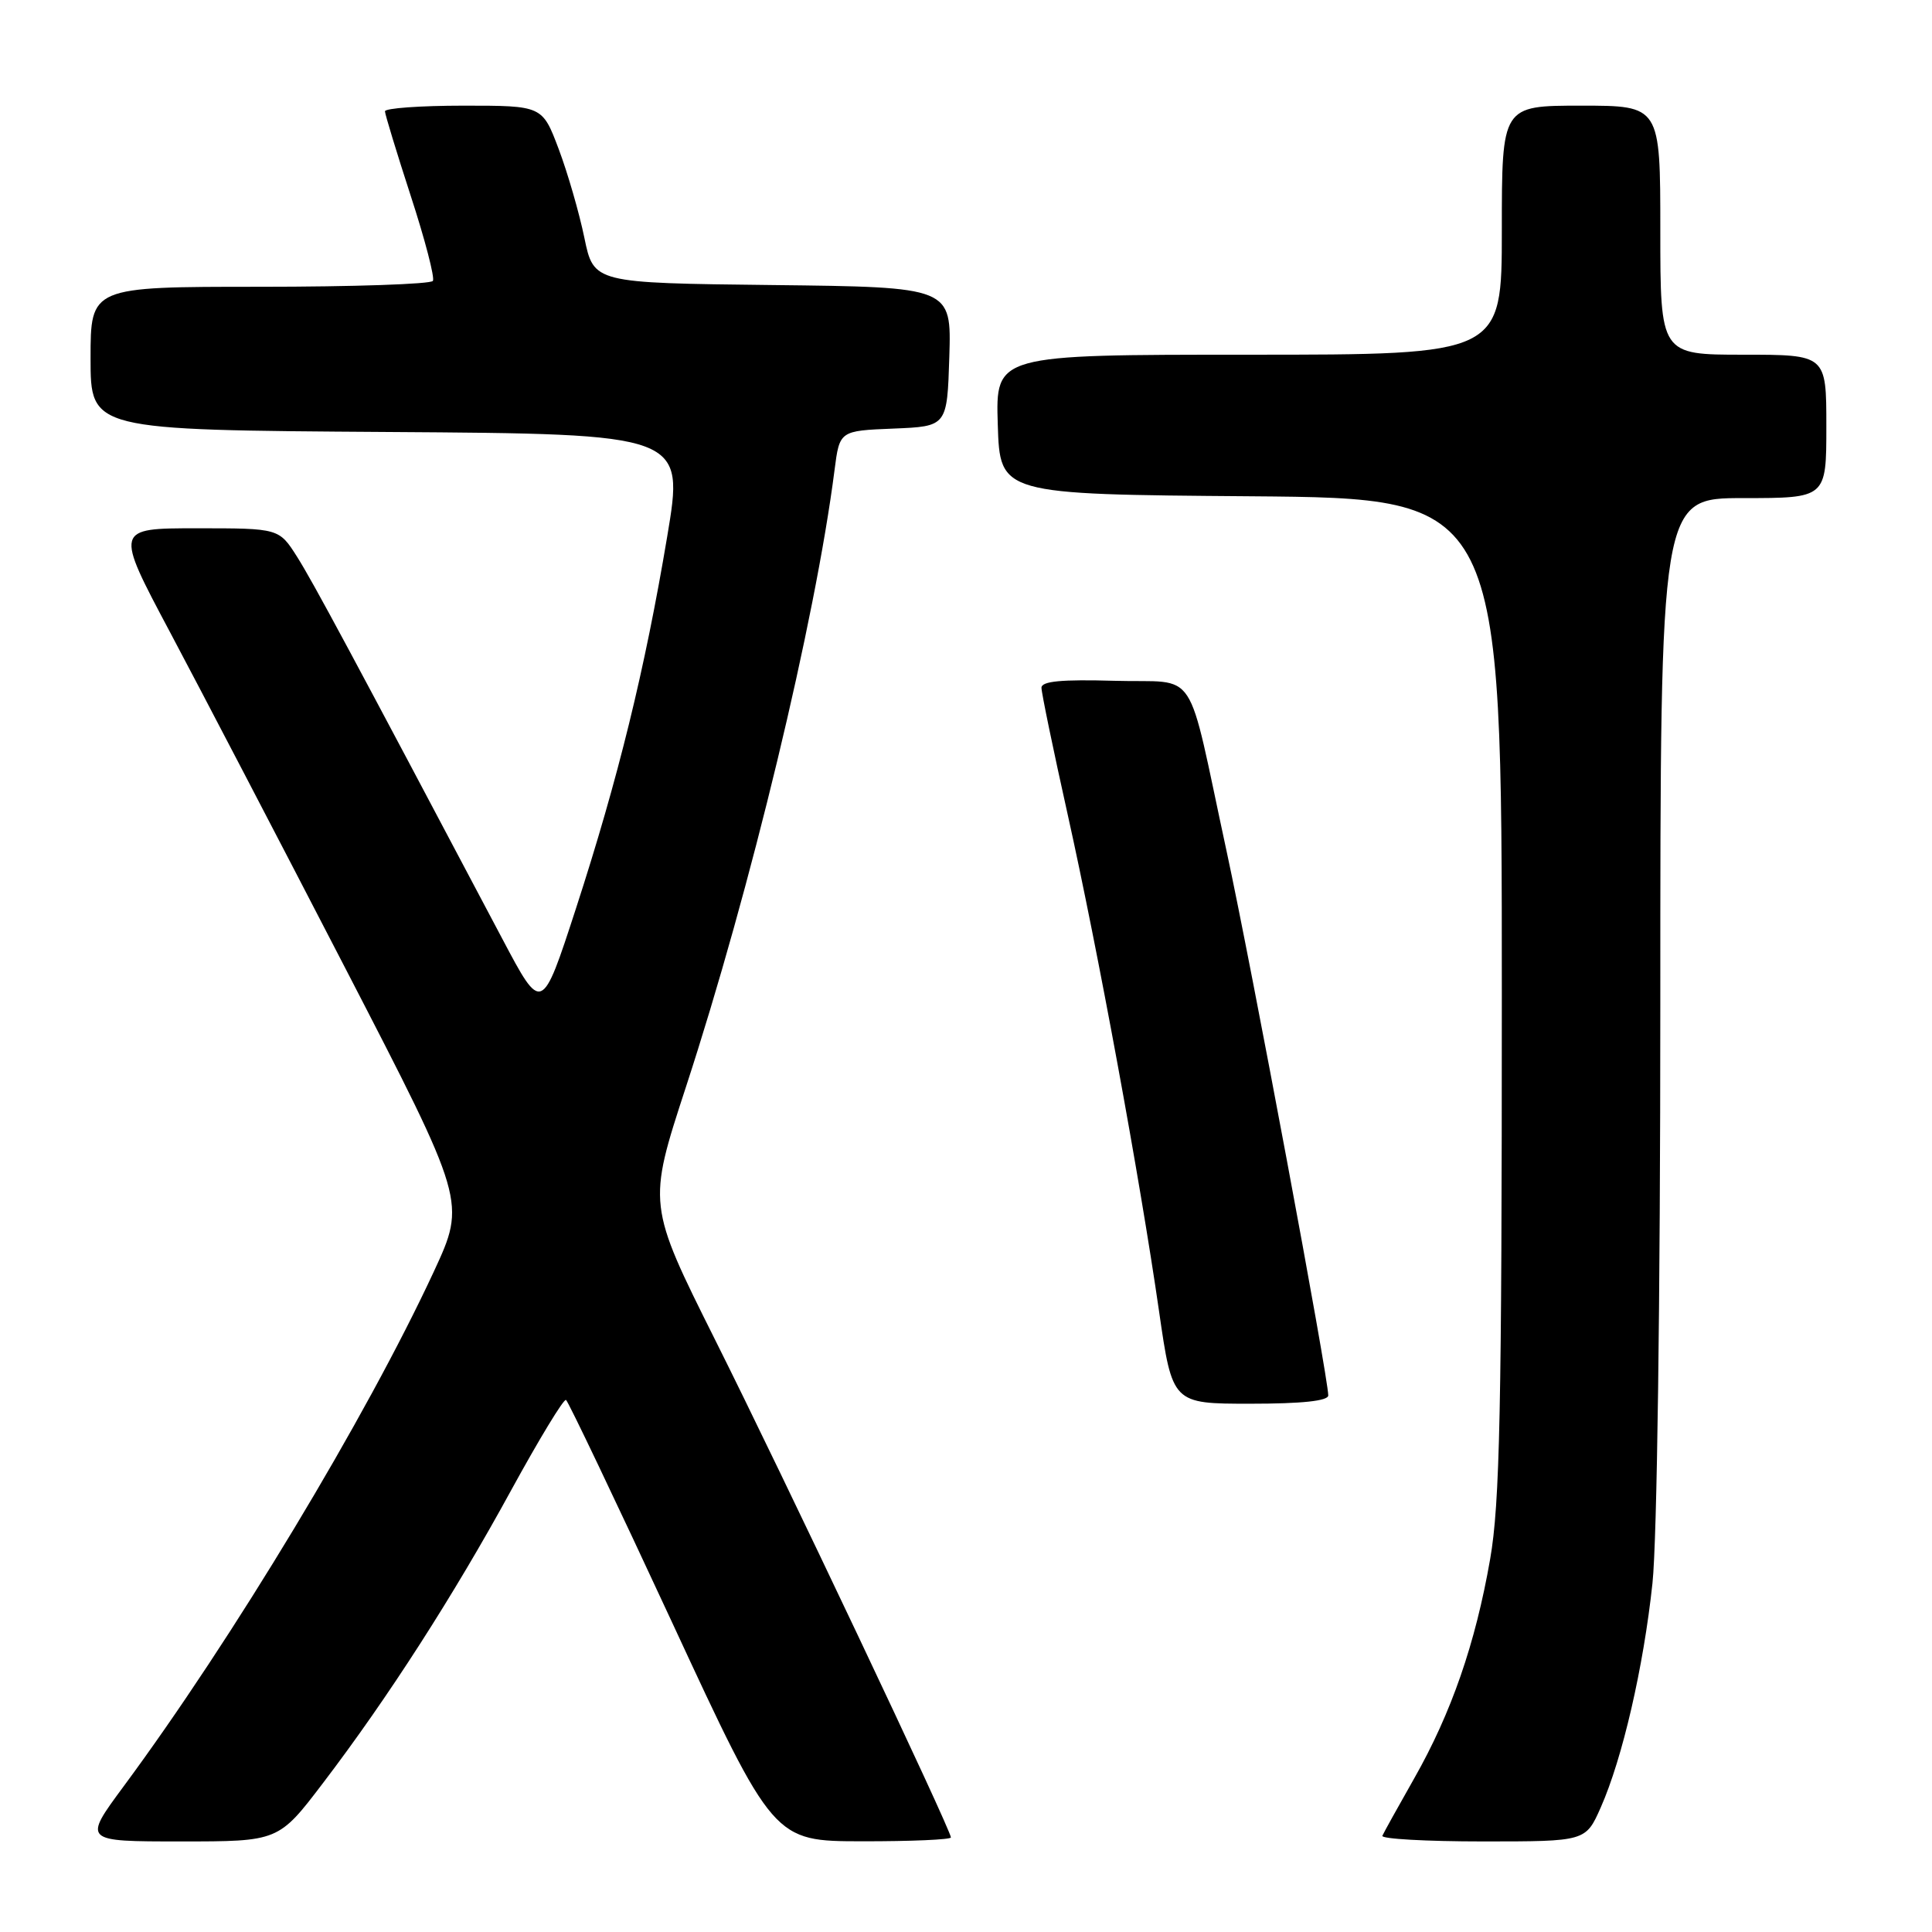 <?xml version="1.0" encoding="UTF-8" standalone="no"?>
<!DOCTYPE svg PUBLIC "-//W3C//DTD SVG 1.1//EN" "http://www.w3.org/Graphics/SVG/1.1/DTD/svg11.dtd" >
<svg xmlns="http://www.w3.org/2000/svg" xmlns:xlink="http://www.w3.org/1999/xlink" version="1.1" viewBox="0 0 256 256">
 <g >
 <path fill="currentColor"
d=" M 42.81 236.25 C 51.43 224.93 60.14 211.37 67.75 197.43 C 71.44 190.69 74.70 185.31 75.00 185.50 C 75.29 185.68 81.60 198.91 89.02 214.90 C 102.50 243.97 102.50 243.97 114.25 243.98 C 120.71 243.99 126.00 243.76 126.00 243.47 C 126.00 242.47 103.71 195.41 94.77 177.56 C 85.80 159.61 85.80 159.61 90.88 144.06 C 99.47 117.77 108.02 82.28 110.58 62.29 C 111.25 57.08 111.25 57.08 118.37 56.79 C 125.50 56.50 125.50 56.50 125.79 47.27 C 126.07 38.04 126.07 38.04 102.37 37.77 C 78.67 37.50 78.67 37.50 77.43 31.50 C 76.75 28.20 75.22 22.91 74.03 19.75 C 71.86 14.00 71.86 14.00 61.43 14.00 C 55.69 14.00 51.00 14.34 51.01 14.75 C 51.02 15.16 52.56 20.21 54.43 25.97 C 56.31 31.73 57.63 36.80 57.36 37.22 C 57.10 37.65 46.78 38.00 34.44 38.00 C 12.00 38.00 12.00 38.00 12.00 47.49 C 12.00 56.98 12.00 56.98 51.35 57.24 C 90.69 57.50 90.69 57.50 88.40 71.14 C 85.44 88.79 81.91 103.16 76.31 120.40 C 71.79 134.29 71.79 134.29 66.56 124.40 C 46.43 86.34 41.50 77.17 39.38 73.80 C 36.97 70.00 36.97 70.00 26.09 70.00 C 15.21 70.00 15.21 70.00 22.52 83.75 C 26.54 91.31 37.02 111.40 45.80 128.38 C 61.76 159.26 61.76 159.26 57.49 168.48 C 48.52 187.80 30.80 217.21 16.36 236.73 C 10.99 244.00 10.99 244.00 23.95 244.00 C 36.91 244.00 36.91 244.00 42.81 236.25 Z  M 212.11 239.49 C 214.99 232.97 217.77 220.94 218.96 209.79 C 219.57 204.07 220.00 172.49 220.00 133.04 C 220.00 66.00 220.00 66.00 231.00 66.00 C 242.00 66.00 242.00 66.00 242.00 56.50 C 242.00 47.00 242.00 47.00 231.00 47.00 C 220.00 47.00 220.00 47.00 220.00 30.50 C 220.00 14.00 220.00 14.00 209.50 14.00 C 199.00 14.00 199.00 14.00 199.00 30.50 C 199.00 47.00 199.00 47.00 165.46 47.00 C 131.92 47.00 131.92 47.00 132.21 56.25 C 132.50 65.50 132.50 65.50 165.75 65.76 C 199.00 66.03 199.00 66.03 199.00 131.88 C 199.00 186.78 198.74 199.21 197.45 206.60 C 195.50 217.79 192.31 226.99 187.37 235.68 C 185.24 239.43 183.35 242.84 183.17 243.25 C 182.98 243.66 188.97 244.00 196.47 244.00 C 210.11 244.00 210.11 244.00 212.11 239.49 Z  M 176.00 184.90 C 176.00 182.49 165.83 128.06 162.53 112.79 C 157.09 87.64 159.00 90.55 147.68 90.21 C 140.66 90.01 138.00 90.26 138.00 91.13 C 138.00 91.79 139.56 99.34 141.47 107.91 C 145.48 125.93 151.03 156.06 153.58 173.75 C 155.35 186.00 155.35 186.00 165.68 186.00 C 172.51 186.00 176.00 185.63 176.00 184.90 Z "/>
</g>
</svg>